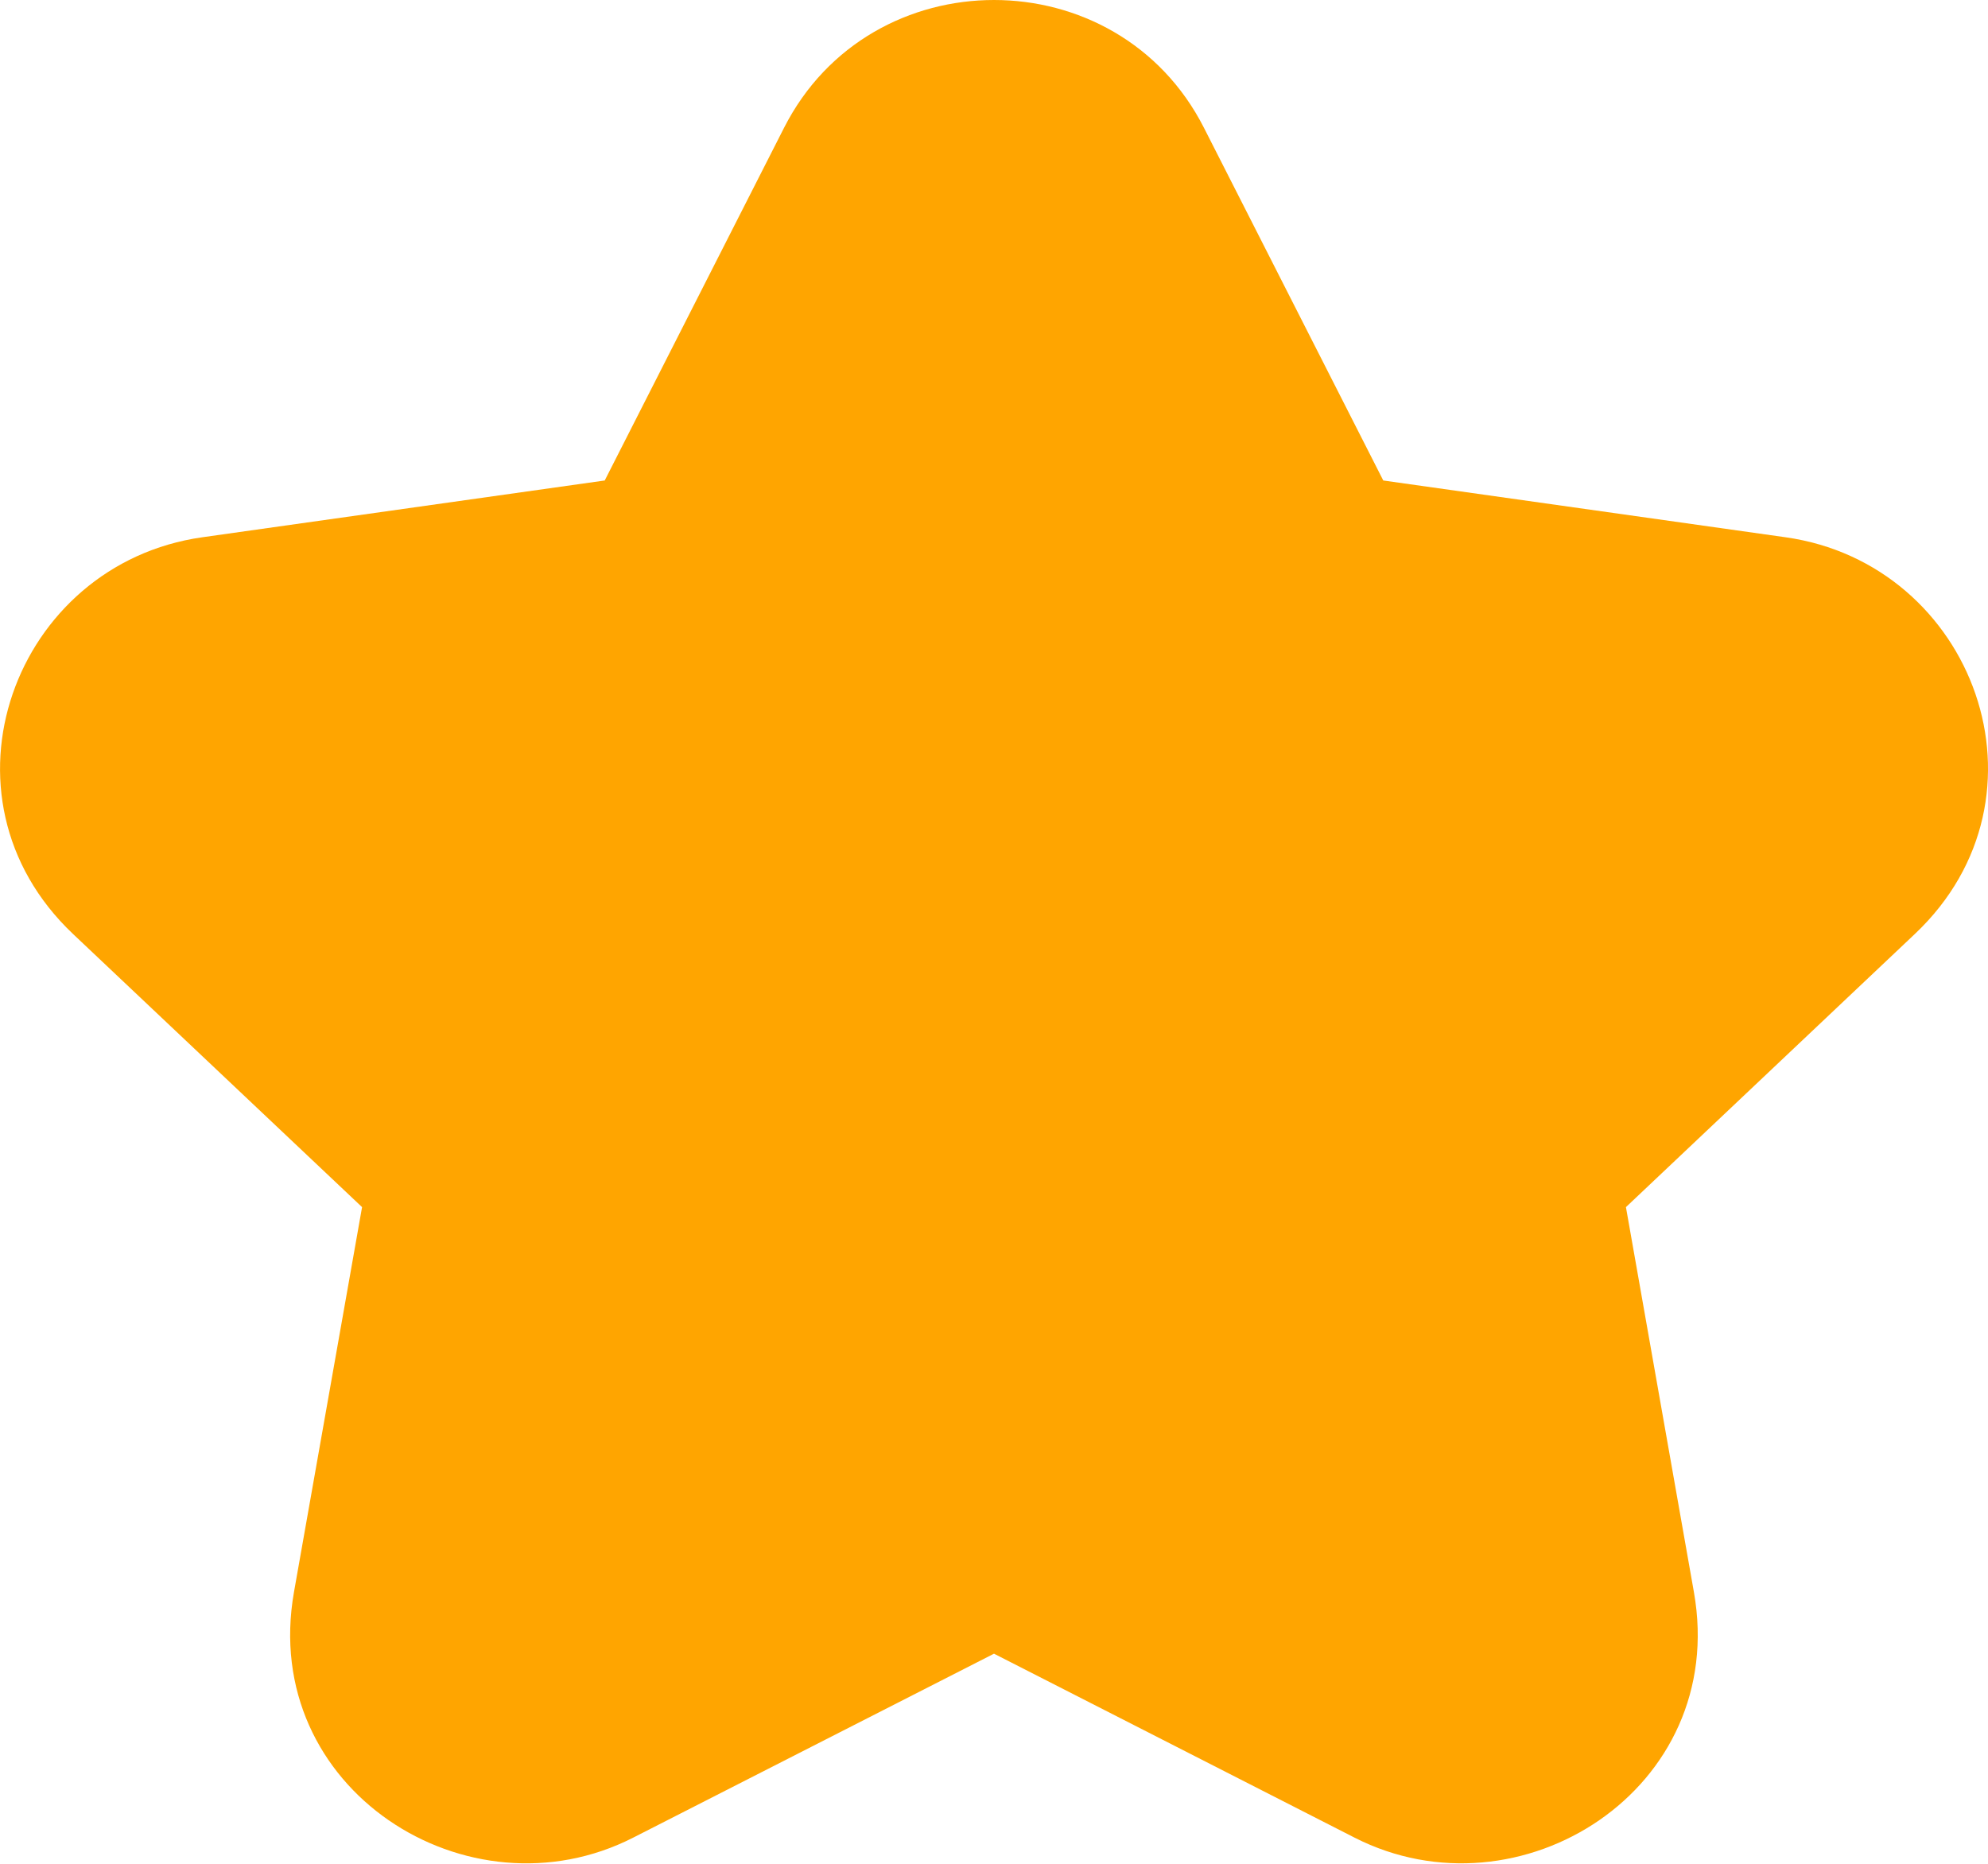 <svg width="16" height="15" viewBox="0 0 16 15" fill="none" xmlns="http://www.w3.org/2000/svg">
<path fill-rule="evenodd" clip-rule="evenodd" d="M9.69 1.029L11.133 3.867L14.371 4.324C15.888 4.538 16.582 6.41 15.412 7.516L13.086 9.715L13.633 12.813C13.914 14.399 12.23 15.465 10.903 14.79L8 13.309L5.097 14.789C3.769 15.467 2.086 14.398 2.366 12.813L2.914 9.715L0.588 7.517C-0.582 6.41 0.114 4.538 1.628 4.324L4.867 3.867L6.31 1.029C7.007 -0.343 8.993 -0.343 9.69 1.029Z" fill="#FFA500"/>
</svg>
